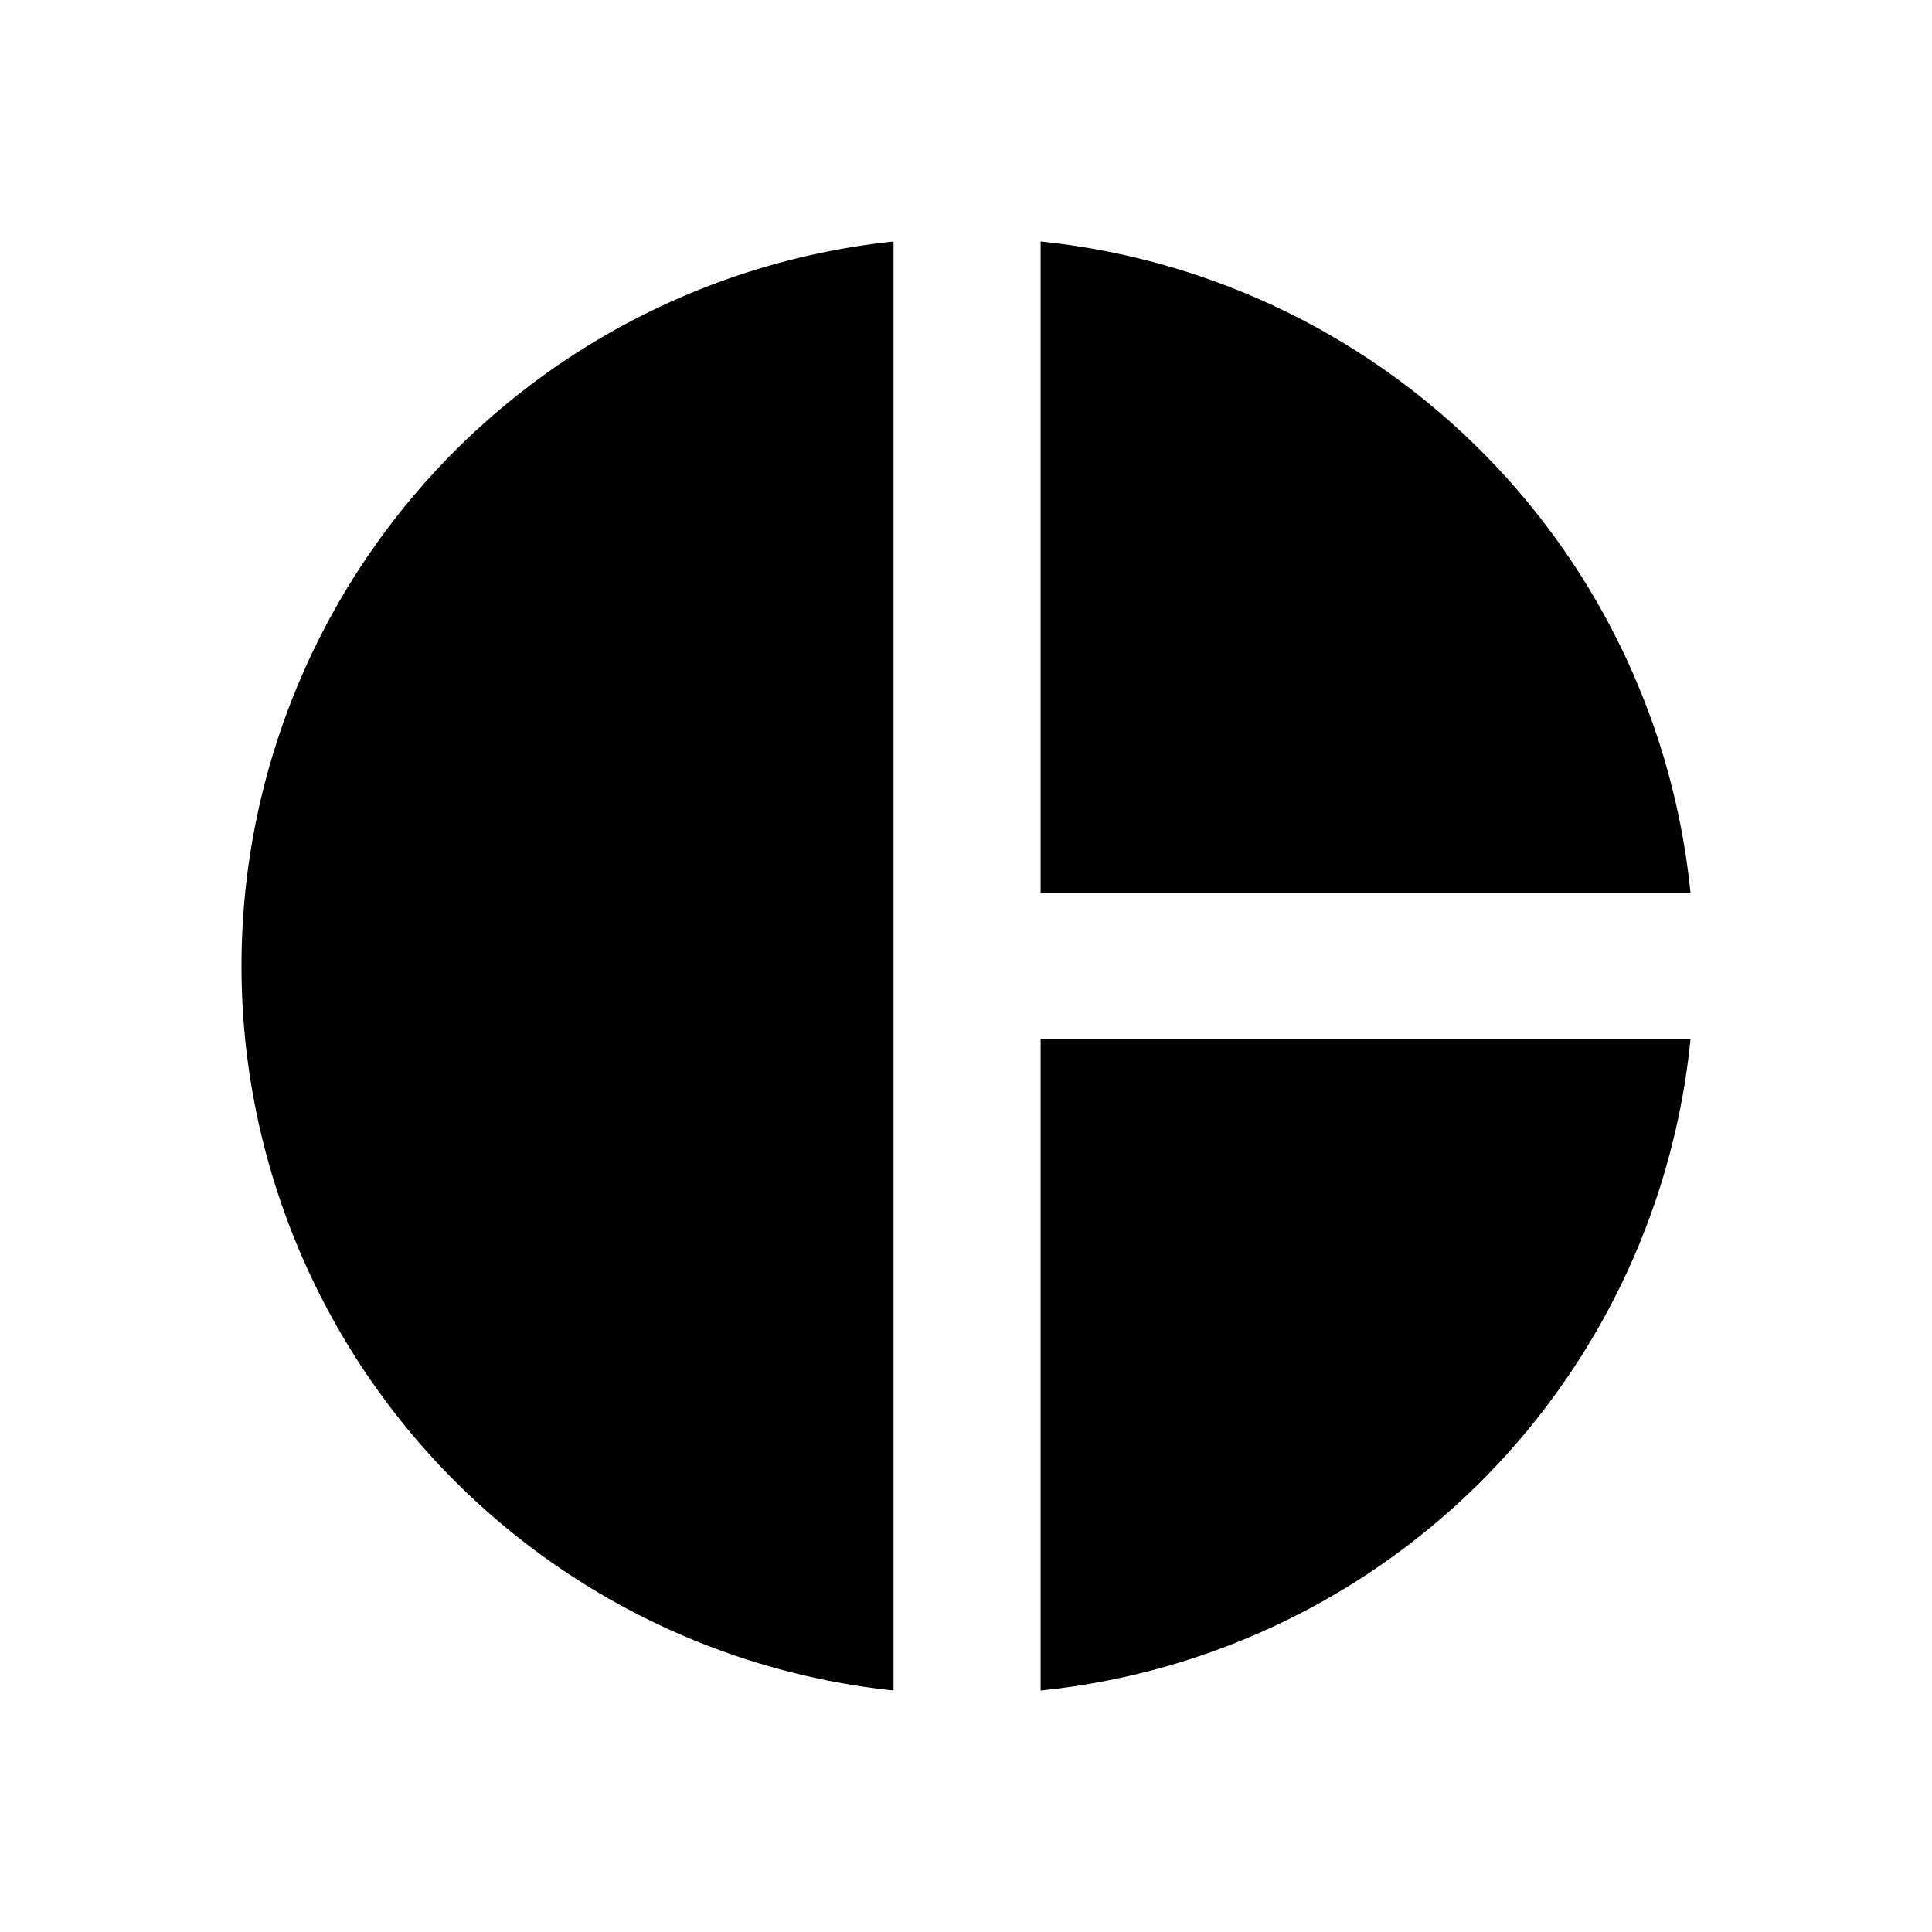 <svg xmlns="http://www.w3.org/2000/svg" viewBox="0 0 24 24"><path d="M0 0h24v24H0z" fill="none"/><path d="M11.1 3v18a9.05 9.05 0 010-18zm1.827 0v8.091H21A9.04 9.04 0 0012.927 3zm0 9.909V21A9.031 9.031 0 0021 12.909z"/></svg>